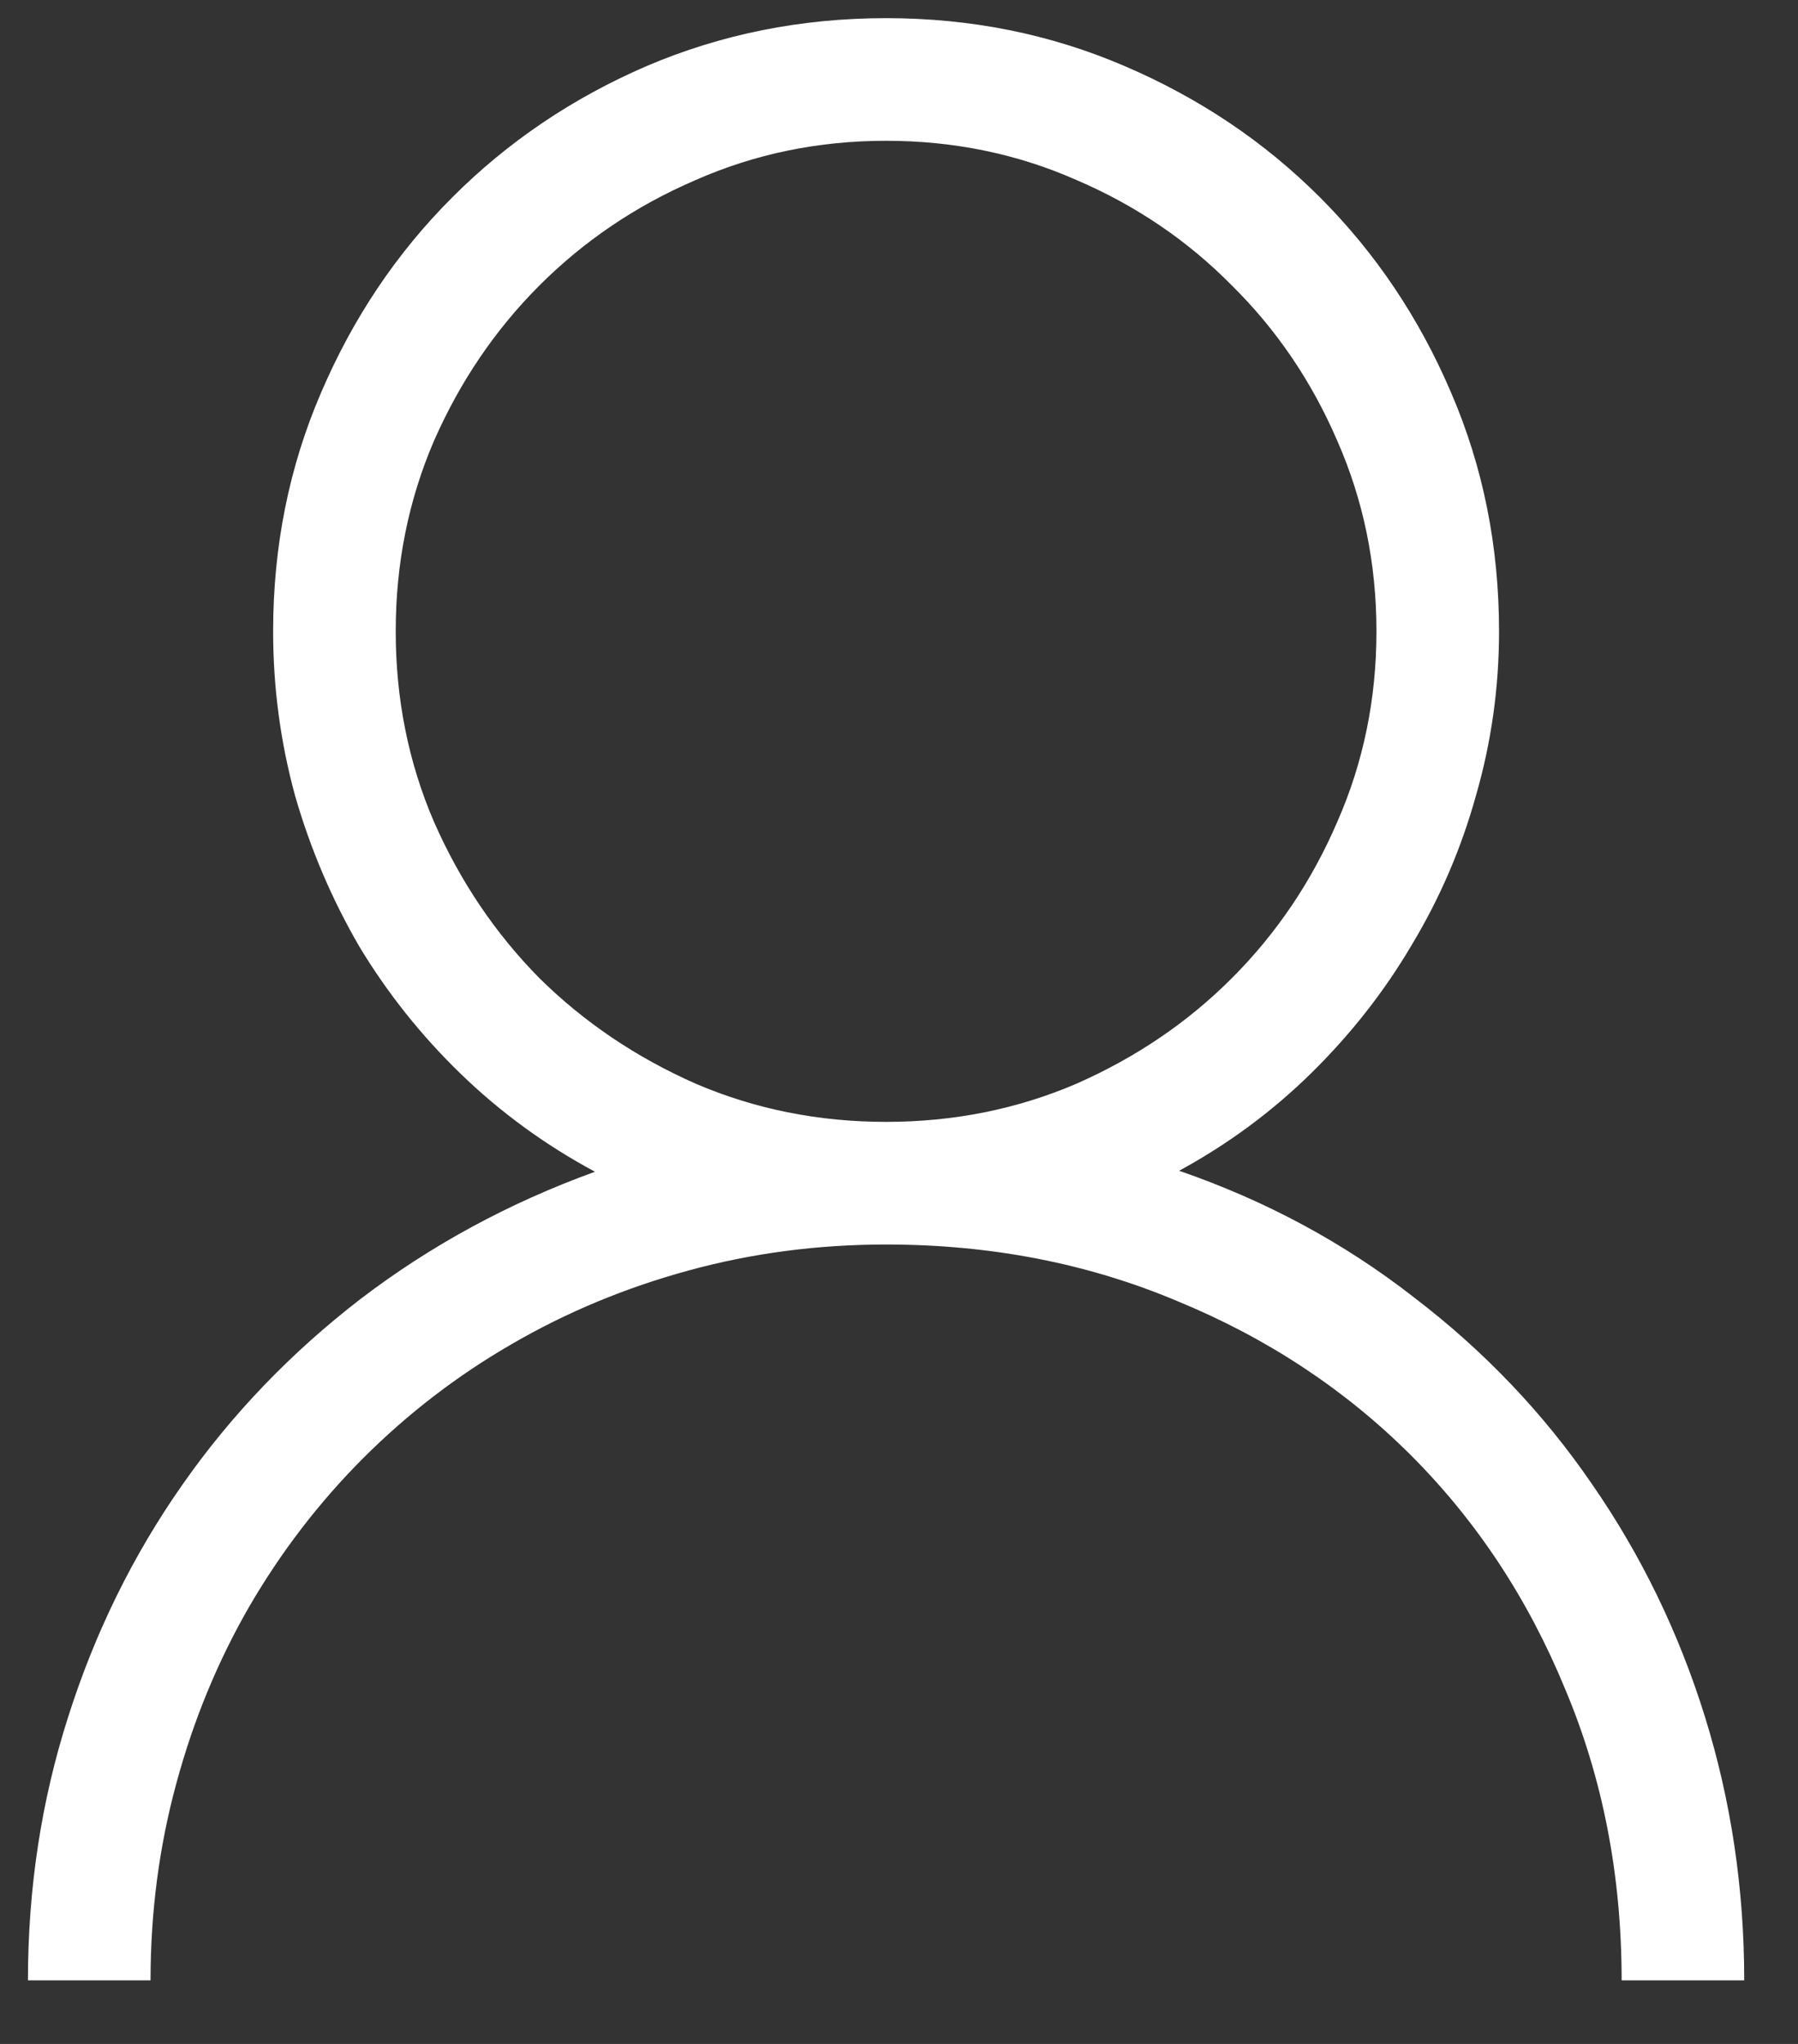 <svg width="22" height="25" viewBox="0 0 22 25" fill="none" xmlns="http://www.w3.org/2000/svg">
<rect x="0" y="0" width="22" height="25" fill="#333333" stroke="none"/>
<path d="M14.428 14.32C15.491 14.687 16.448 15.203 17.299 15.867C18.159 16.523 18.885 17.285 19.479 18.152C20.08 19.019 20.541 19.968 20.862 21C21.182 22.031 21.342 23.105 21.342 24.222H19.842C19.842 22.941 19.612 21.753 19.151 20.66C18.698 19.558 18.069 18.605 17.264 17.8C16.459 16.996 15.506 16.367 14.405 15.914C13.311 15.453 12.123 15.222 10.842 15.222C10.006 15.222 9.201 15.328 8.428 15.539C7.655 15.75 6.932 16.05 6.26 16.441C5.596 16.824 4.991 17.289 4.444 17.835C3.905 18.375 3.44 18.98 3.049 19.652C2.666 20.316 2.369 21.035 2.159 21.808C1.948 22.582 1.842 23.386 1.842 24.222H0.342C0.342 23.097 0.506 22.023 0.834 21C1.162 19.968 1.627 19.023 2.229 18.164C2.83 17.304 3.557 16.547 4.409 15.89C5.268 15.234 6.225 14.714 7.28 14.332C6.67 14.004 6.123 13.605 5.639 13.136C5.155 12.668 4.741 12.148 4.397 11.578C4.061 11 3.799 10.386 3.612 9.738C3.432 9.082 3.342 8.41 3.342 7.722C3.342 6.683 3.537 5.711 3.928 4.804C4.319 3.89 4.854 3.093 5.534 2.414C6.213 1.734 7.006 1.199 7.912 0.808C8.826 0.418 9.803 0.222 10.842 0.222C11.881 0.222 12.854 0.418 13.76 0.808C14.674 1.199 15.471 1.734 16.151 2.414C16.83 3.093 17.366 3.89 17.756 4.804C18.147 5.711 18.342 6.683 18.342 7.722C18.342 8.41 18.248 9.078 18.061 9.726C17.881 10.375 17.619 10.984 17.276 11.554C16.94 12.125 16.53 12.648 16.045 13.125C15.569 13.593 15.03 13.992 14.428 14.32ZM4.842 7.722C4.842 8.55 4.998 9.328 5.311 10.054C5.631 10.781 6.061 11.418 6.6 11.964C7.147 12.504 7.784 12.933 8.51 13.254C9.237 13.566 10.014 13.722 10.842 13.722C11.67 13.722 12.448 13.566 13.174 13.254C13.901 12.933 14.534 12.504 15.073 11.964C15.619 11.418 16.049 10.781 16.362 10.054C16.682 9.328 16.842 8.55 16.842 7.722C16.842 6.894 16.682 6.117 16.362 5.39C16.049 4.664 15.619 4.031 15.073 3.492C14.534 2.945 13.901 2.515 13.174 2.203C12.448 1.882 11.67 1.722 10.842 1.722C10.014 1.722 9.237 1.882 8.51 2.203C7.784 2.515 7.147 2.945 6.6 3.492C6.061 4.031 5.631 4.664 5.311 5.39C4.998 6.117 4.842 6.894 4.842 7.722Z" fill="white"/>
</svg>
